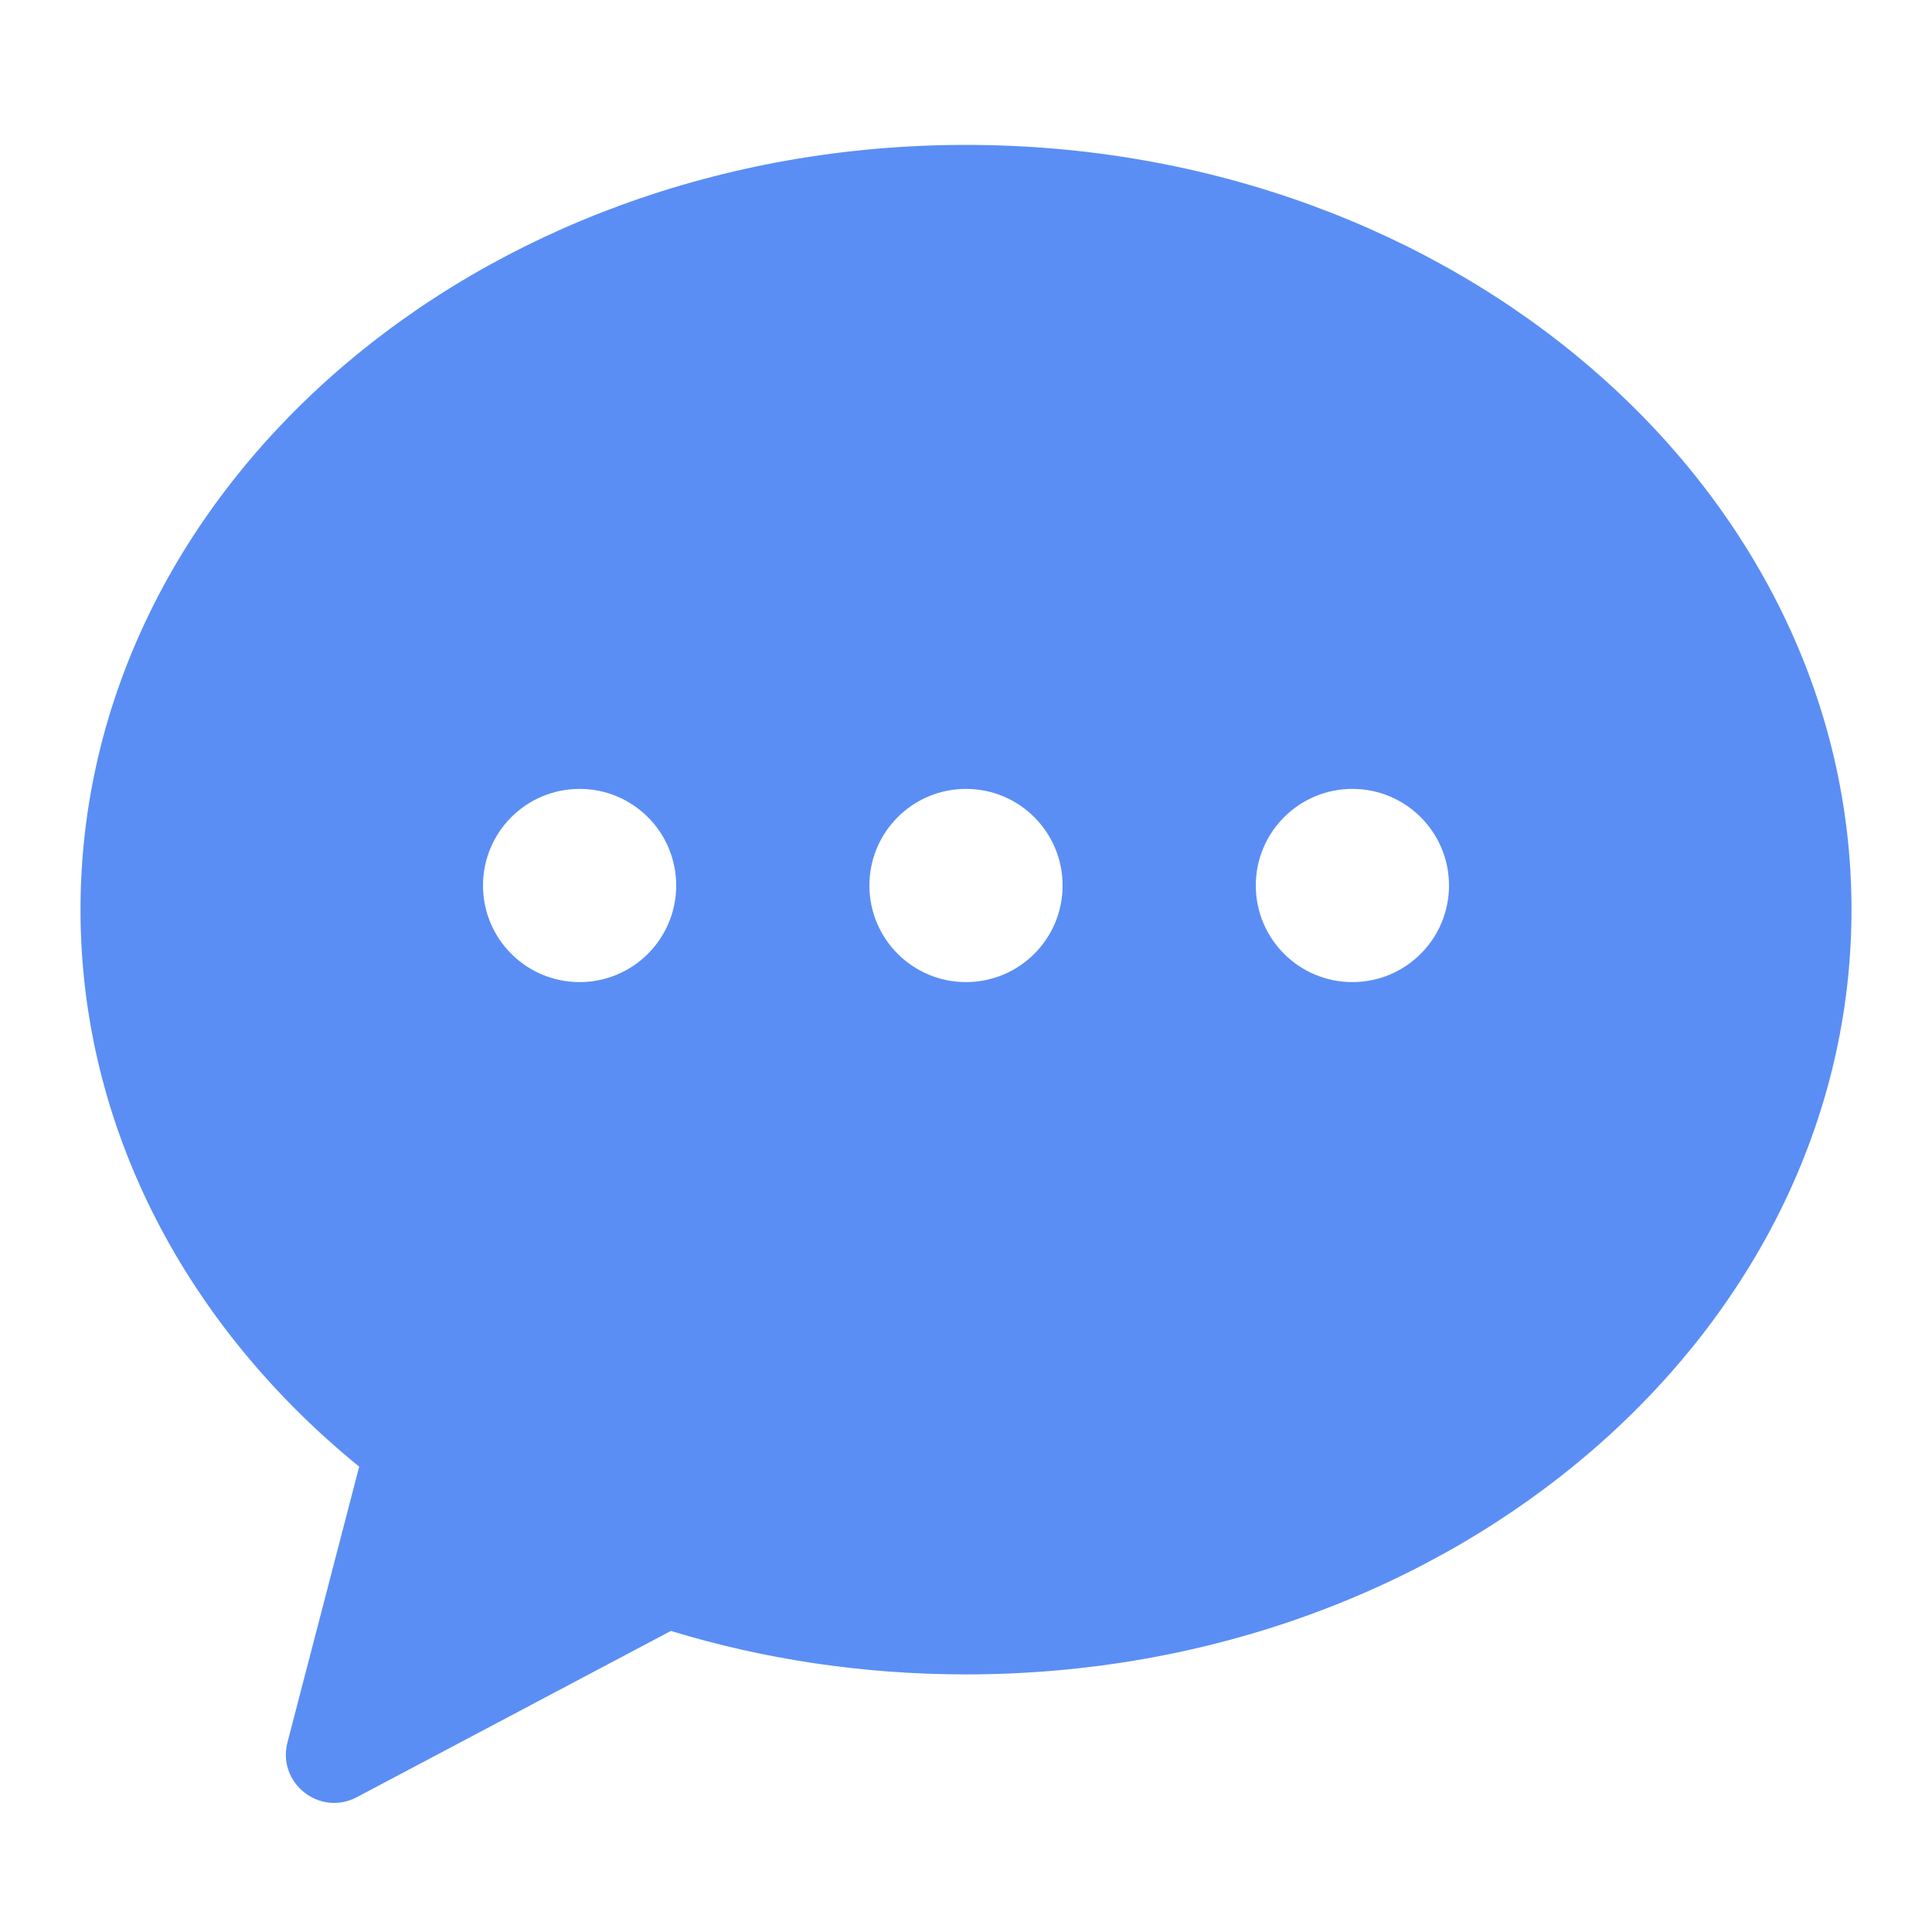 <svg width="24" height="24" viewBox="0 0 24 24" fill="none" xmlns="http://www.w3.org/2000/svg">
<path d="M23 11.3C23 16.547 18.075 20.8 12 20.8C10.715 20.8 9.481 20.61 8.334 20.26L4.433 22.325C3.971 22.57 3.44 22.149 3.571 21.644L4.462 18.219C2.331 16.486 1 14.027 1 11.3C1 6.053 5.925 1.8 12 1.8C18.075 1.8 23 6.053 23 11.3ZM8.4 11C8.4 10.337 7.863 9.8 7.2 9.8C6.537 9.8 6 10.337 6 11C6 11.663 6.537 12.2 7.2 12.2C7.863 12.2 8.4 11.663 8.4 11ZM12 12.2C12.663 12.2 13.2 11.663 13.2 11C13.2 10.337 12.663 9.8 12 9.8C11.337 9.8 10.8 10.337 10.8 11C10.8 11.663 11.337 12.2 12 12.2ZM18 11C18 10.337 17.463 9.8 16.8 9.8C16.137 9.8 15.6 10.337 15.6 11C15.6 11.663 16.137 12.2 16.8 12.2C17.463 12.2 18 11.663 18 11Z" fill="#5B8EF4"/>
</svg>
